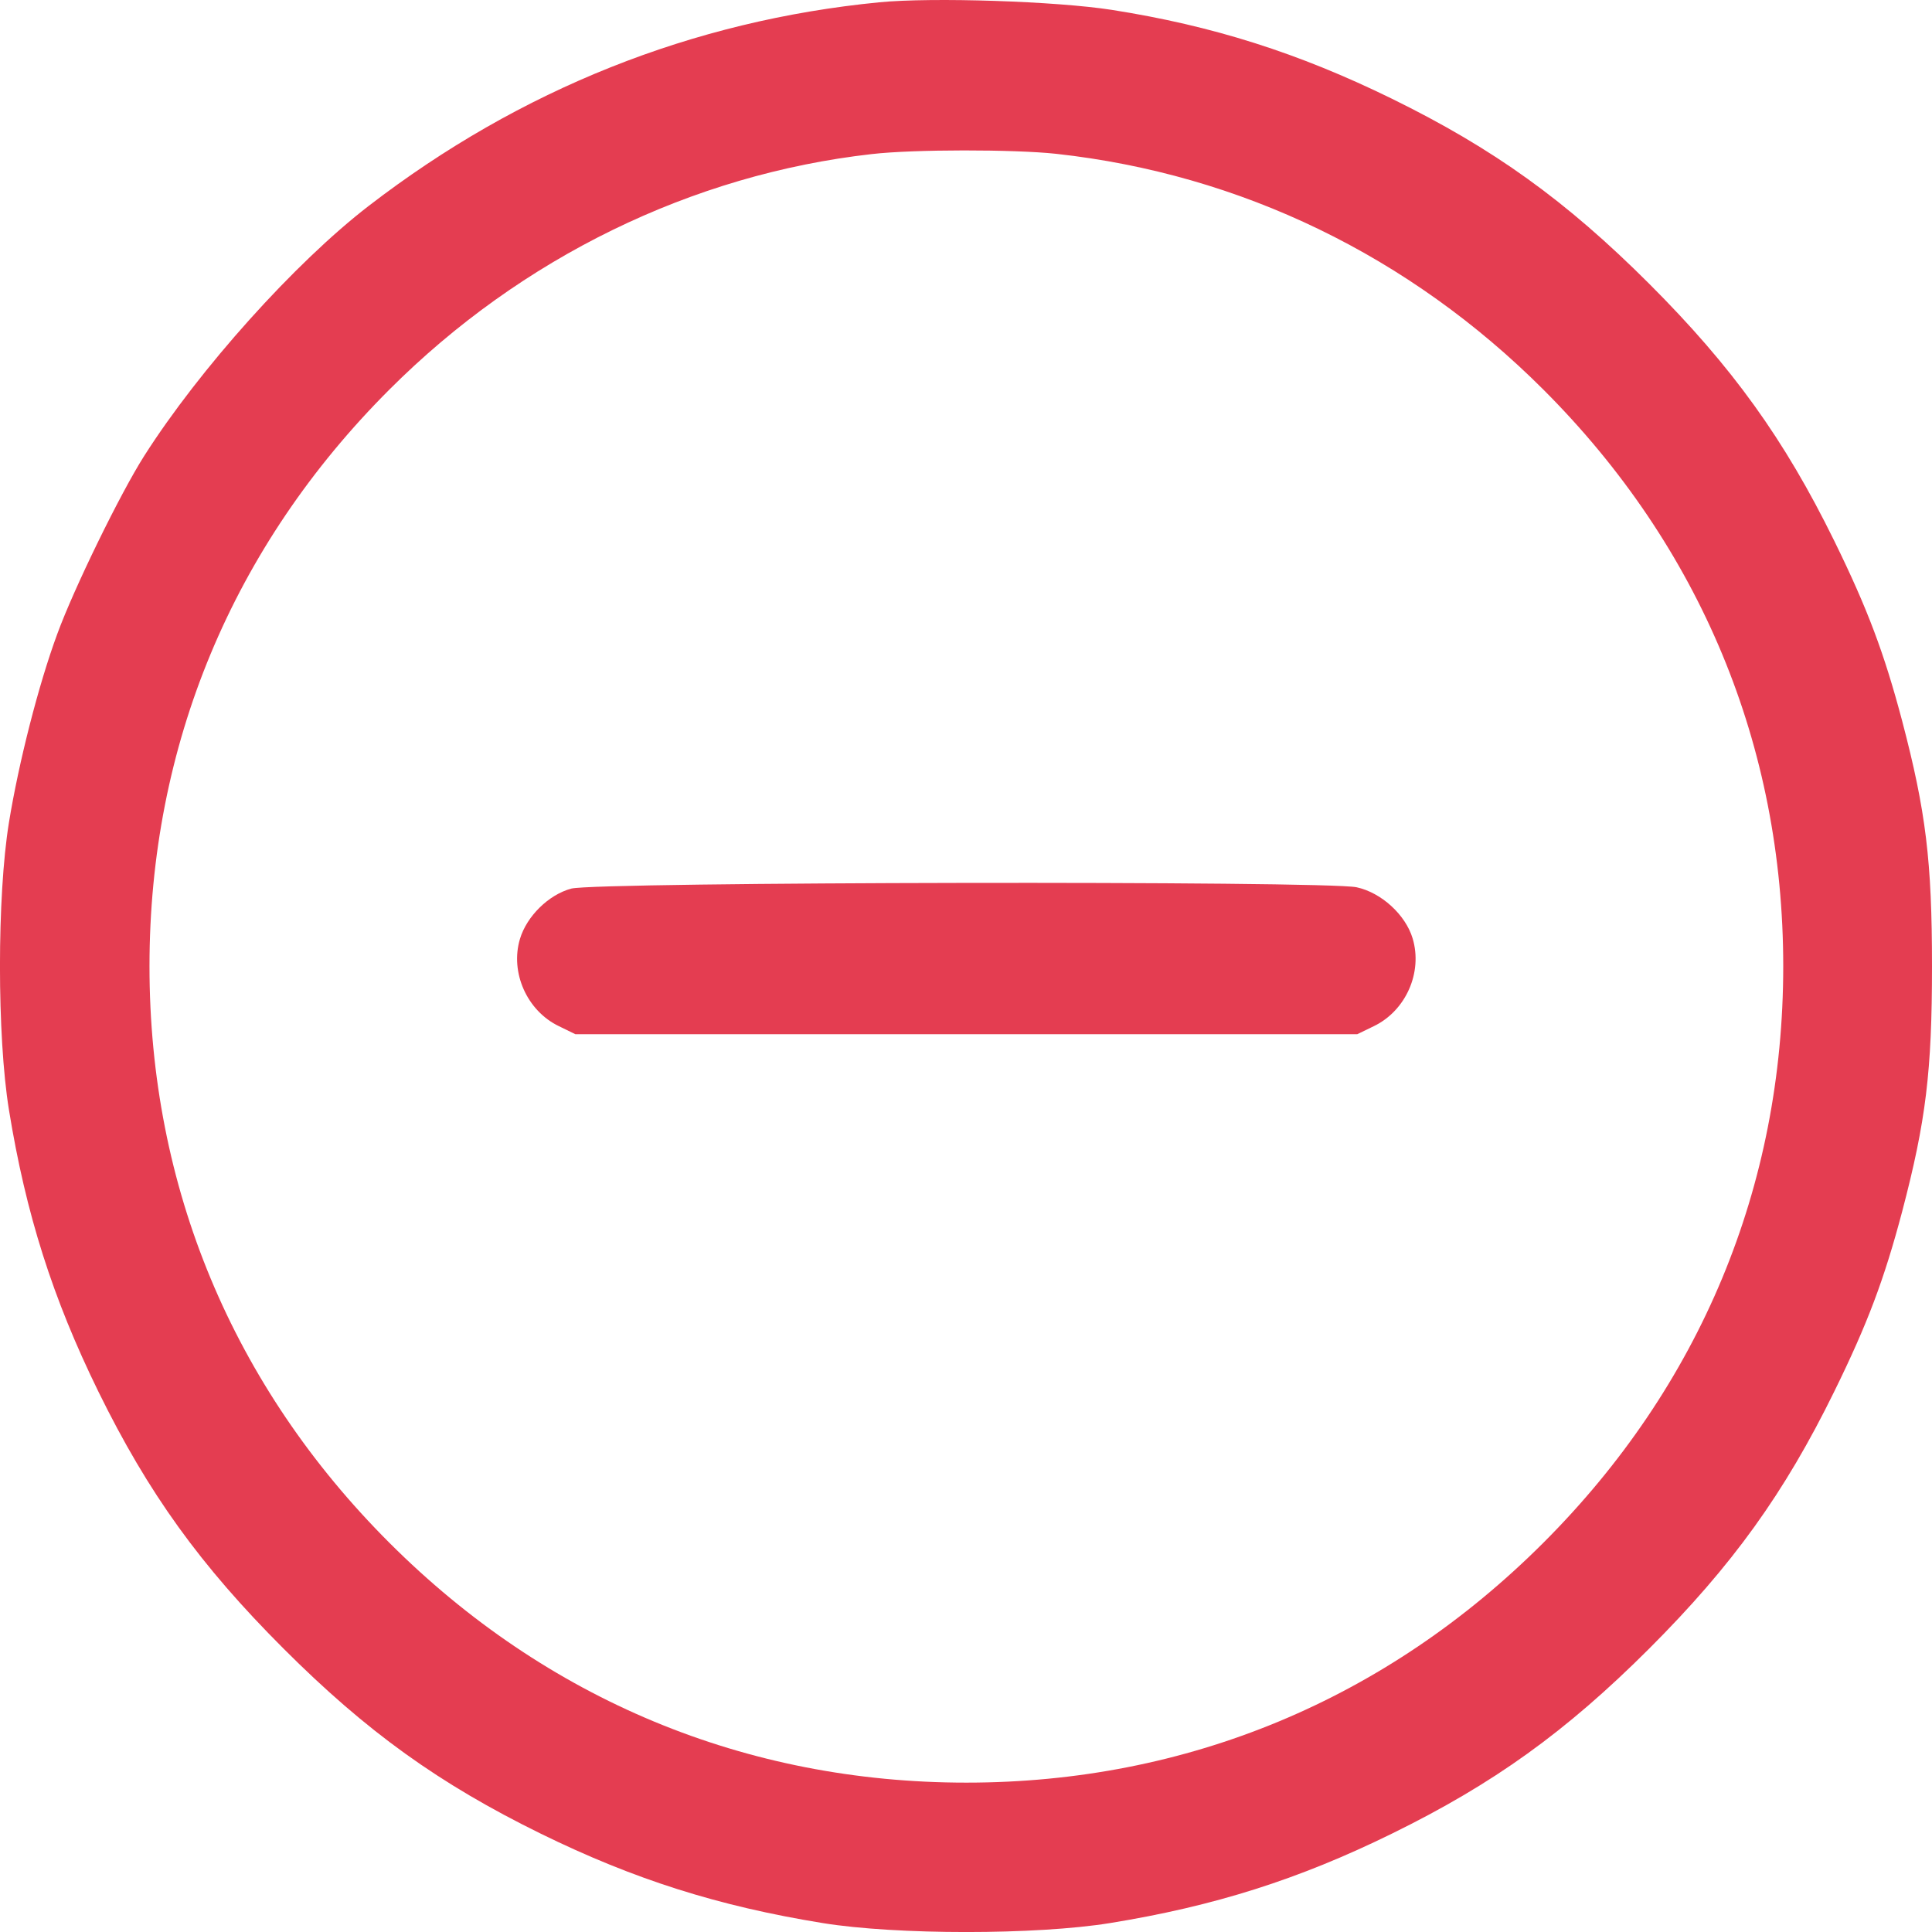 <svg width="16" height="16" viewBox="0 0 16 16" fill="none" xmlns="http://www.w3.org/2000/svg">
<path fill-rule="evenodd" clip-rule="evenodd" d="M7.282 0.019C5.736 0.17 4.307 0.74 3.055 1.704C2.444 2.174 1.652 3.056 1.194 3.776C0.996 4.087 0.611 4.875 0.474 5.251C0.319 5.671 0.155 6.314 0.074 6.812C-0.025 7.422 -0.025 8.581 0.074 9.191C0.214 10.054 0.436 10.751 0.814 11.523C1.228 12.367 1.659 12.964 2.348 13.653C3.037 14.342 3.636 14.772 4.479 15.186C5.252 15.565 5.95 15.786 6.813 15.926C7.423 16.025 8.582 16.025 9.193 15.926C10.056 15.786 10.754 15.565 11.526 15.186C12.37 14.772 12.968 14.342 13.658 13.653C14.347 12.964 14.777 12.367 15.191 11.523C15.466 10.963 15.604 10.596 15.753 10.033C15.95 9.283 16 8.872 16 8.002C16 7.132 15.95 6.721 15.753 5.971C15.604 5.408 15.466 5.041 15.191 4.48C14.777 3.637 14.347 3.039 13.658 2.35C12.968 1.661 12.37 1.231 11.526 0.817C10.755 0.439 10.043 0.213 9.209 0.082C8.748 0.01 7.72 -0.024 7.282 0.019ZM8.748 1.274C10.275 1.442 11.673 2.119 12.781 3.226C14.081 4.525 14.768 6.176 14.768 8.002C14.768 9.827 14.081 11.478 12.781 12.777C11.481 14.076 9.829 14.763 8.003 14.763C6.176 14.763 4.525 14.076 3.225 12.777C1.925 11.478 1.238 9.827 1.238 8.002C1.238 6.176 1.925 4.525 3.225 3.226C4.317 2.134 5.73 1.444 7.22 1.276C7.565 1.236 8.398 1.236 8.748 1.274ZM4.731 7.359C4.544 7.409 4.362 7.588 4.306 7.776C4.223 8.053 4.364 8.371 4.628 8.498L4.765 8.565H8.003H11.24L11.378 8.498C11.643 8.37 11.783 8.053 11.699 7.772C11.64 7.575 11.439 7.392 11.235 7.348C10.976 7.293 4.94 7.303 4.731 7.359Z" fill="#E43D51"/>
</svg>
